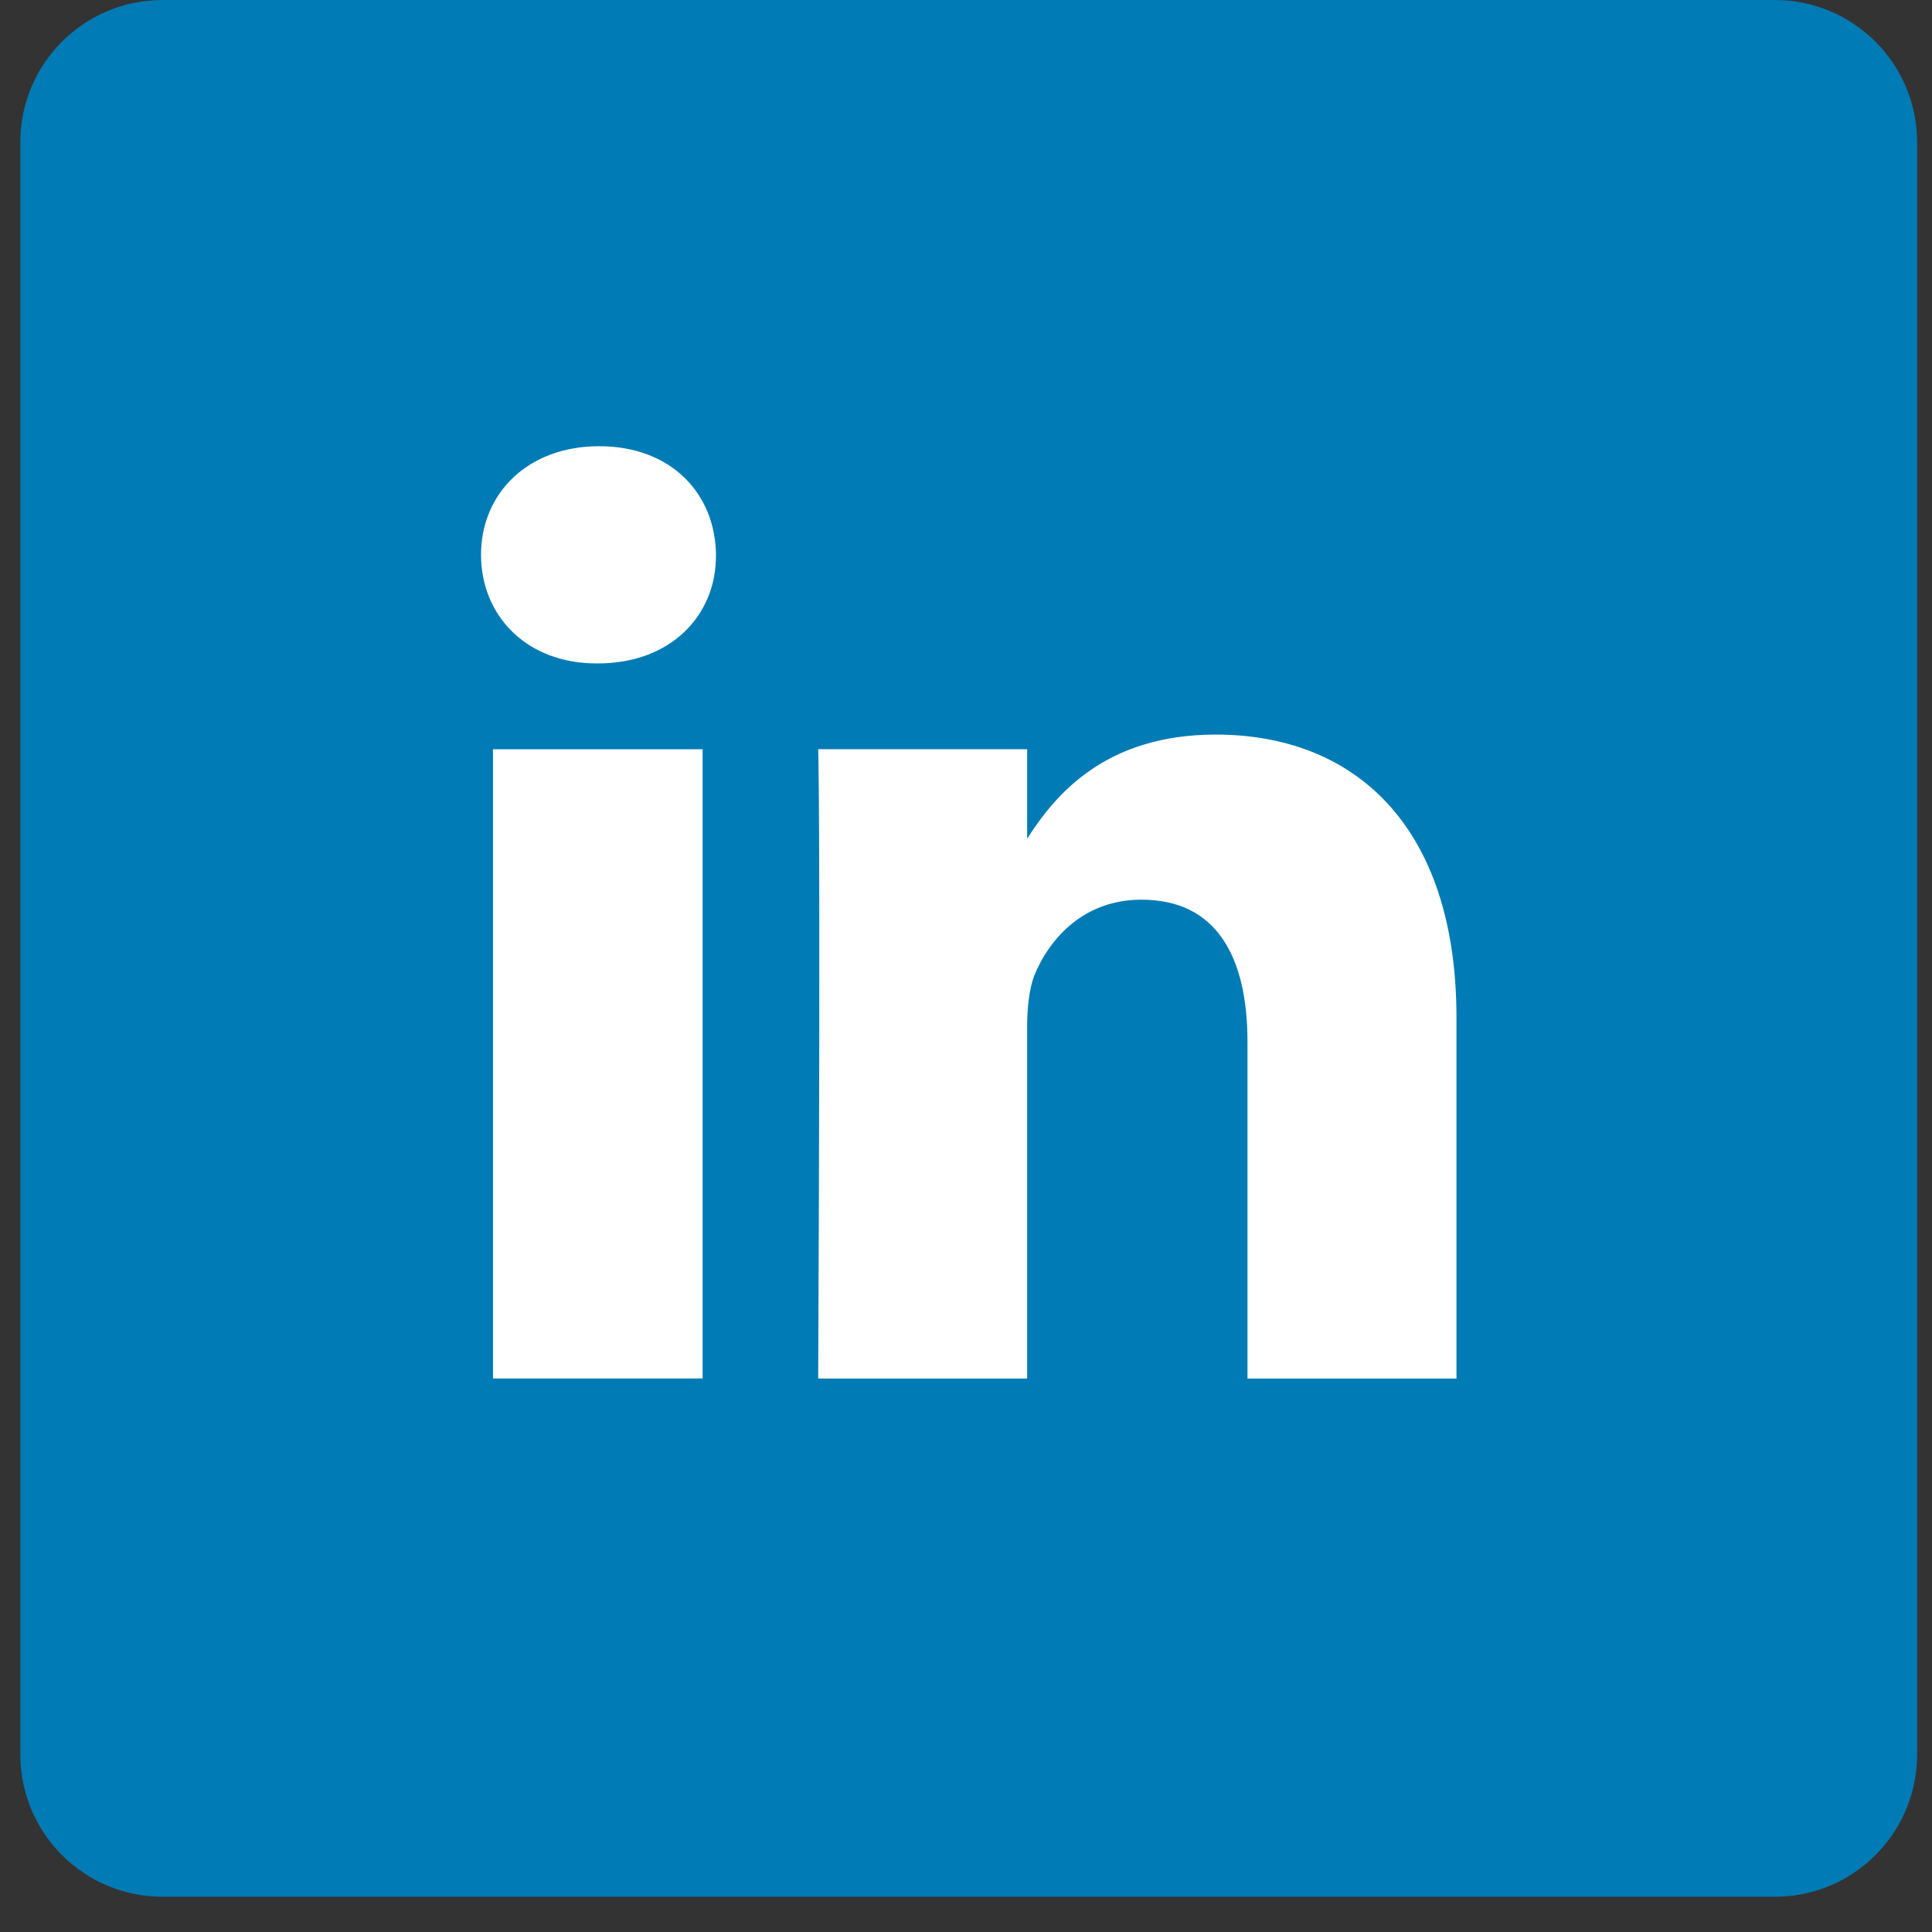 <svg width="46" height="46" viewBox="0 0 46 46" fill="none" xmlns="http://www.w3.org/2000/svg">
<rect x="0" y="0" width="46" height="46" fill="#333333" stroke="none"/>
<g clip-path="url(#clip0_182_7998)">
<path d="M42.258 0H3.871C2 0 0.484 1.516 0.484 3.387V41.774C0.484 43.645 2 45.161 3.871 45.161H42.258C44.129 45.161 45.645 43.645 45.645 41.774V3.387C45.645 1.516 44.129 0 42.258 0Z" fill="#007BB5"/>
<path fill-rule="evenodd" clip-rule="evenodd" d="M16.729 17.839H11.738V32.821H16.729V17.839ZM17.047 13.21C17.031 11.744 15.973 10.624 14.264 10.624C12.57 10.624 11.453 11.744 11.453 13.21C11.453 14.647 12.525 15.796 14.204 15.796H14.235C15.973 15.796 17.062 14.647 17.046 13.211L17.047 13.21ZM24.456 19.968V17.838H19.481C19.481 17.838 19.541 19.244 19.481 32.822H24.456V24.461C24.456 24.007 24.501 23.569 24.622 23.236C24.985 22.344 25.802 21.421 27.178 21.421C28.977 21.421 29.702 22.797 29.702 24.808V32.822H34.678V24.234C34.678 19.637 32.228 17.49 28.947 17.49C26.296 17.49 25.113 18.942 24.456 19.968Z" fill="white"/>
</g>
<defs>
<clipPath id="clip0_182_7998">
<rect width="45.161" height="45.161" fill="white" transform="translate(0.484)"/>
</clipPath>
</defs>
</svg>
